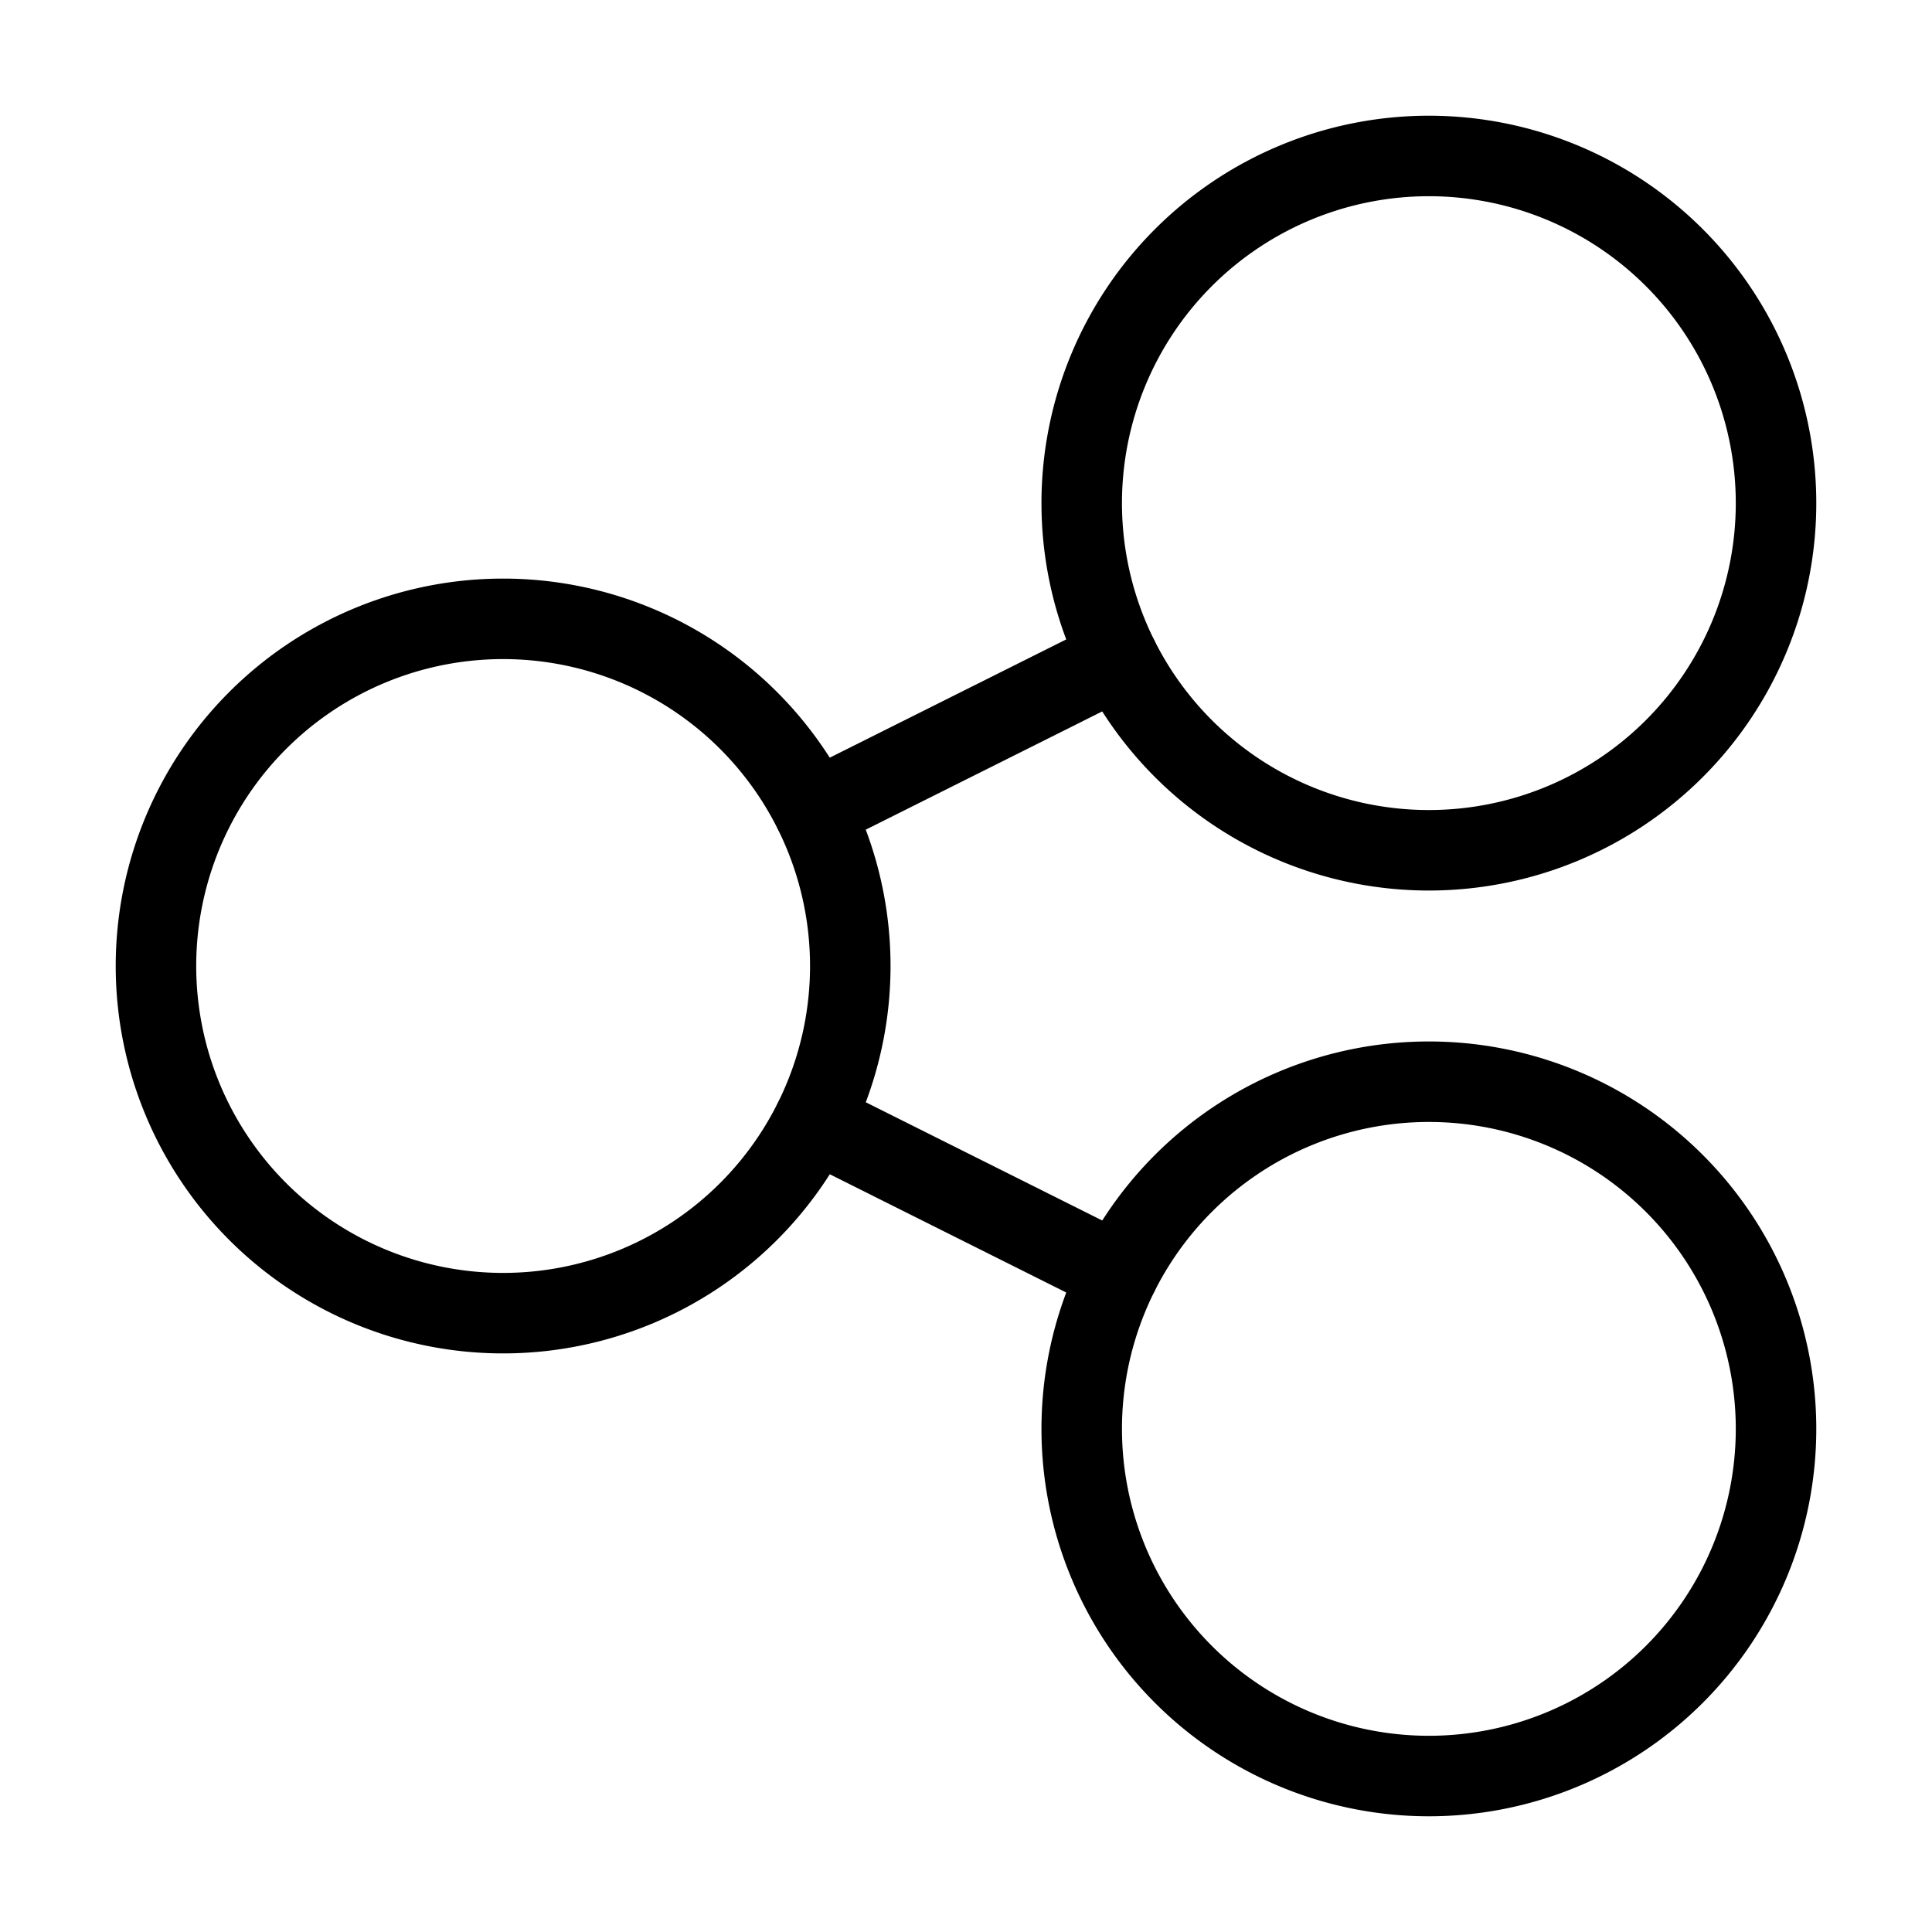 <svg xmlns="http://www.w3.org/2000/svg" fill="none" viewBox="-1 -1 48 48" height="48" width="48"><g id="share-link--share-transmit"><path id="Ellipse 18" stroke="#000" stroke-linecap="round" stroke-linejoin="round" d="M20.125 23a8.625 8.625 0 1 1 -17.25 0 8.625 8.625 0 0 1 17.25 0Z" stroke-width="2"></path><path id="Ellipse 19" stroke="#000" stroke-linecap="round" stroke-linejoin="round" d="M43.125 11.5a8.625 8.625 0 1 1 -17.25 0 8.625 8.625 0 0 1 17.25 0Z" stroke-width="2"></path><path id="Ellipse 20" stroke="#000" stroke-linecap="round" stroke-linejoin="round" d="M43.125 34.5a8.625 8.625 0 1 1 -17.25 0 8.625 8.625 0 0 1 17.25 0Z" stroke-width="2"></path><path id="Subtract" stroke="#000" stroke-linecap="round" stroke-linejoin="round" d="m26.784 15.357 -7.567 3.784m7.567 11.5 -7.567 -3.784" stroke-width="2"></path></g></svg>